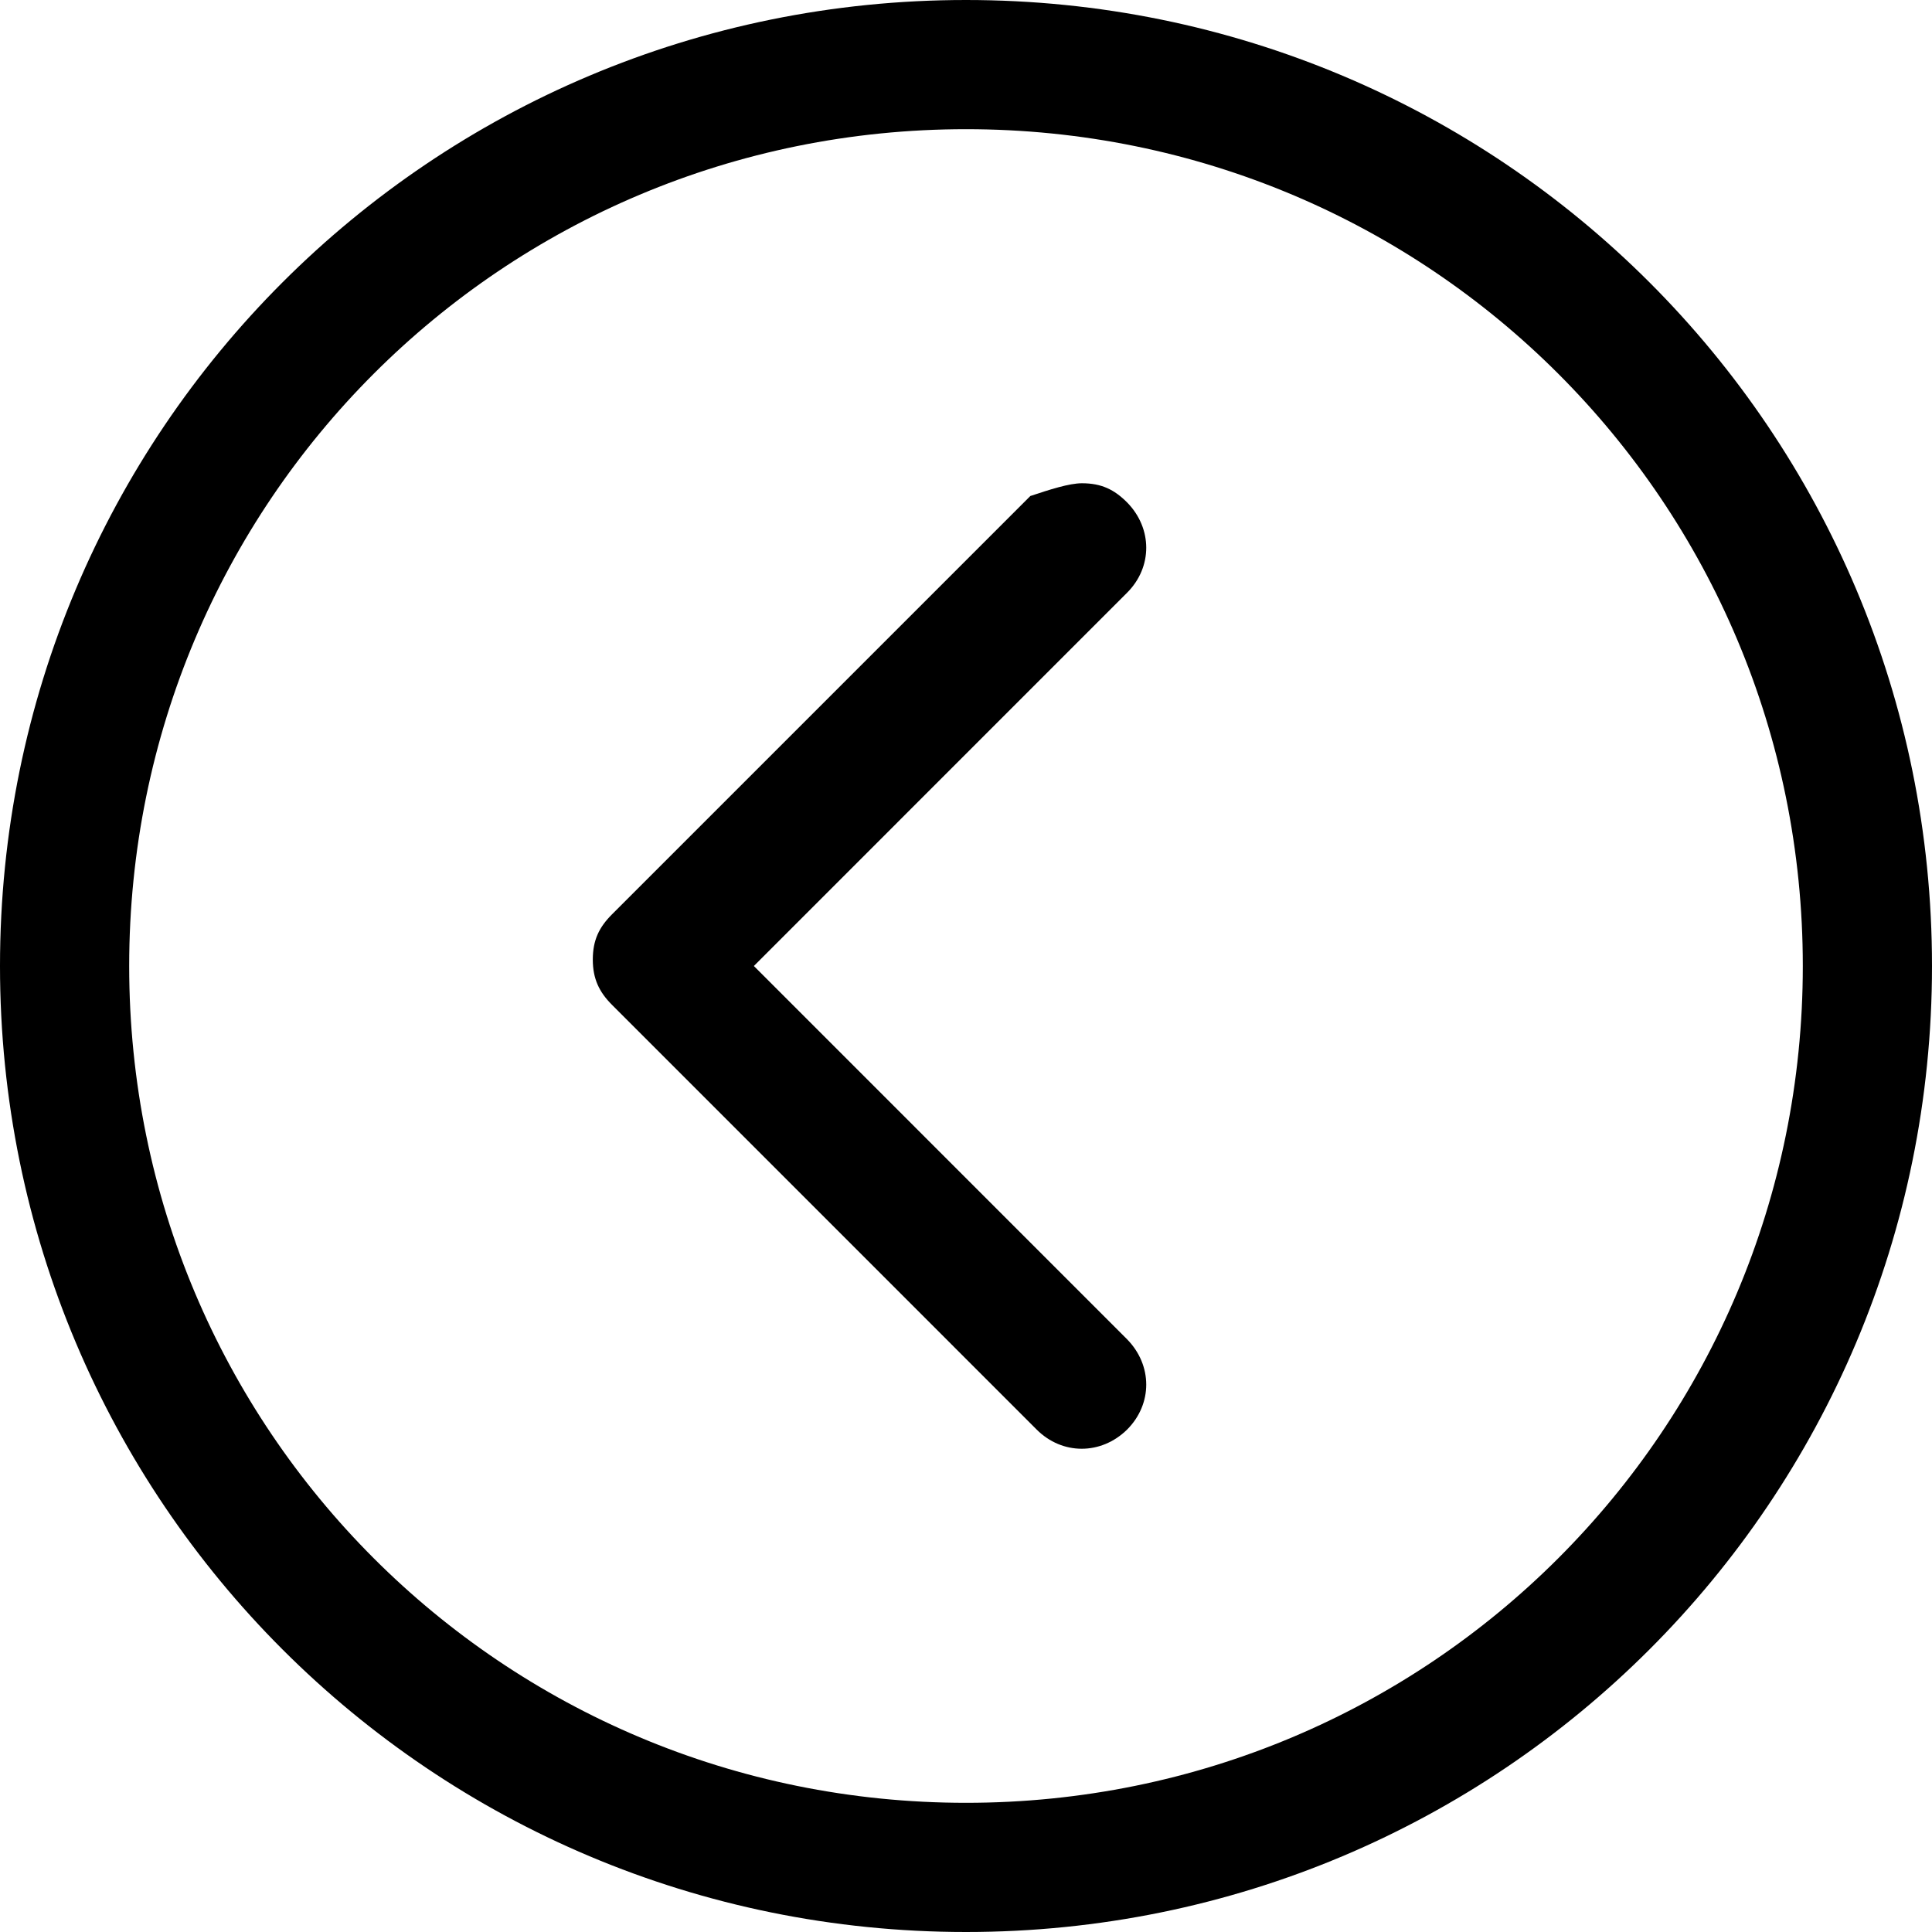 <svg width="30" height="30" viewBox="0 0 30 30" fill="none" xmlns="http://www.w3.org/2000/svg">
<path d="M15 30C23.297 30 30 23.305 30 15C30 6.695 23.305 0 15 0C6.695 0 0 6.695 0 15C0 23.305 6.703 30 15 30ZM15 2.006C22.199 2.006 27.994 7.801 27.994 15C27.994 22.199 22.199 27.994 15 27.994C7.801 27.994 2.006 22.199 2.006 15C2.006 7.801 7.801 2.006 15 2.006Z" fill="black"/>
<path d="M9.502 15.602L16.098 22.199C16.495 22.595 17.097 22.595 17.501 22.199C17.898 21.802 17.898 21.2 17.501 20.796L11.706 15L17.501 9.204C17.898 8.808 17.898 8.205 17.501 7.801C17.303 7.603 17.105 7.504 16.8 7.504C16.602 7.504 16.297 7.603 15.999 7.702L9.502 14.199C9.304 14.398 9.205 14.596 9.205 14.901C9.205 15.198 9.304 15.404 9.502 15.602Z" fill="black"/>
</svg>

